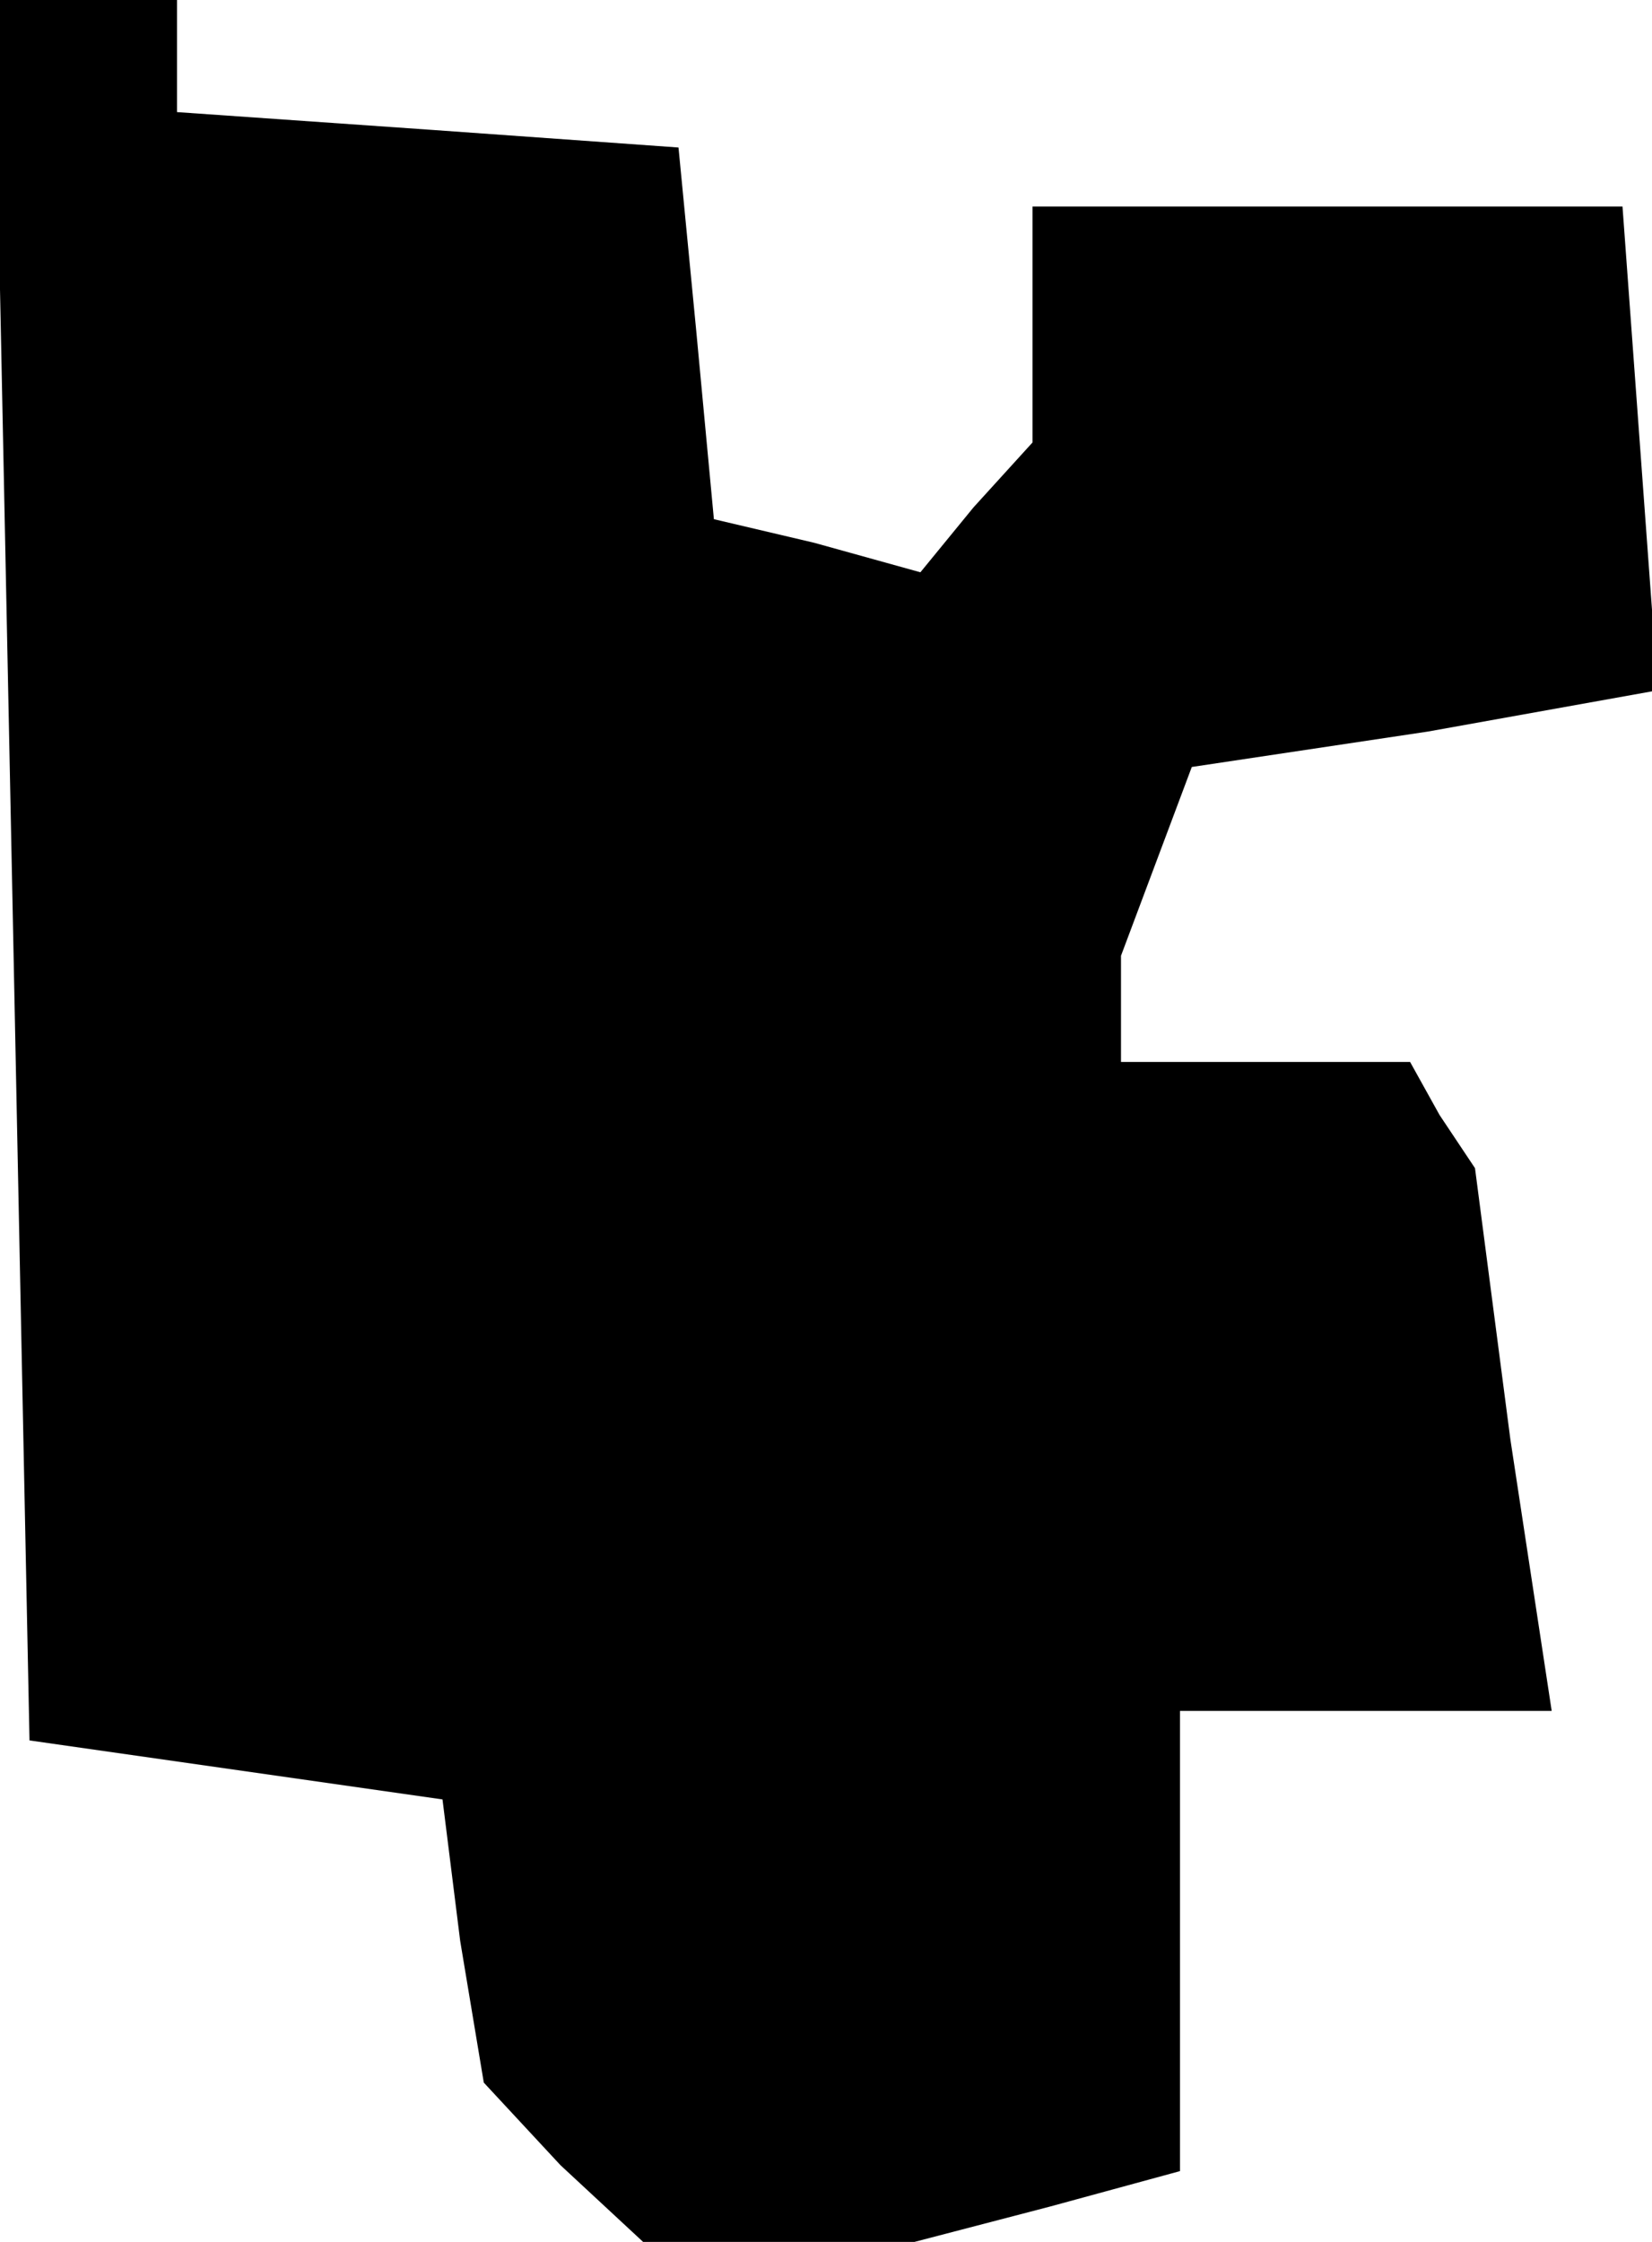 <?xml version="1.0" standalone="no"?>
<!DOCTYPE svg PUBLIC "-//W3C//DTD SVG 20010904//EN"
 "http://www.w3.org/TR/2001/REC-SVG-20010904/DTD/svg10.dtd">
<svg version="1.0" xmlns="http://www.w3.org/2000/svg"
 width="28pt" height="38pt" viewBox="0 0 28 38"
 preserveAspectRatio="xMidYMid meet">
<g transform="translate(0,38) scale(0.1,-0.1)"
fill="#000000" stroke="none">
<path d="M2 233 l3 -148 35 -5 35 -5 3 -24 4 -24 13 -14 14 -13 23 0 23 0 23
6 22 6 0 39 0 39 31 0 32 0 -7 46 -6 46 -6 9 -5 9 -25 0 -24 0 0 9 0 9 6 16 6
16 40 6 39 7 -3 41 -3 41 -50 0 -50 0 0 -20 0 -20 -10 -11 -9 -11 -18 5 -17 4
-3 32 -3 31 -42 3 -43 3 0 10 0 9 -15 0 -16 0 3 -147z"/>
</g>
</svg>
